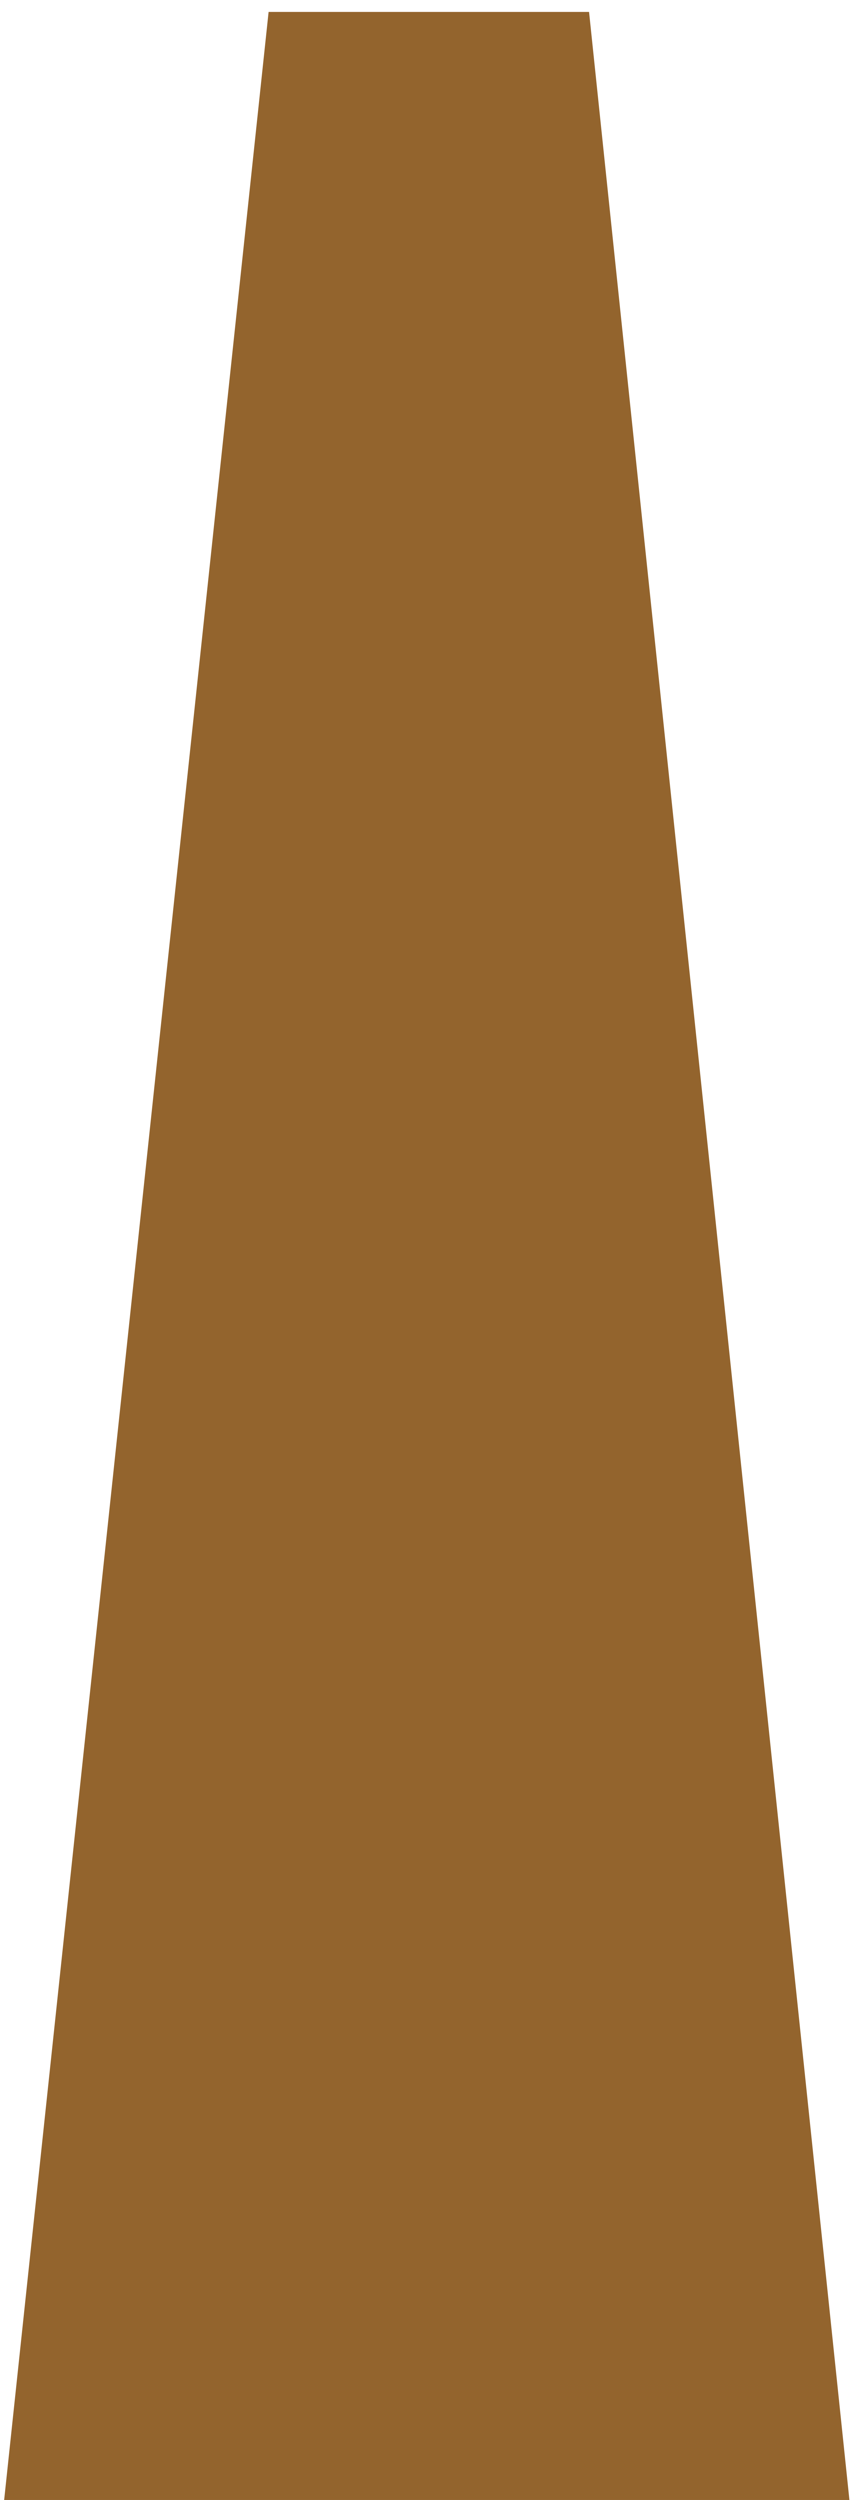 <?xml version="1.0" encoding="UTF-8" standalone="no"?><svg width='51' height='148' viewBox='0 0 51 148' fill='none' xmlns='http://www.w3.org/2000/svg'>
<path d='M15.91 0.706H34.892L50.364 148.477H0.195L15.91 0.706Z' fill='#93642D'/>
</svg>
